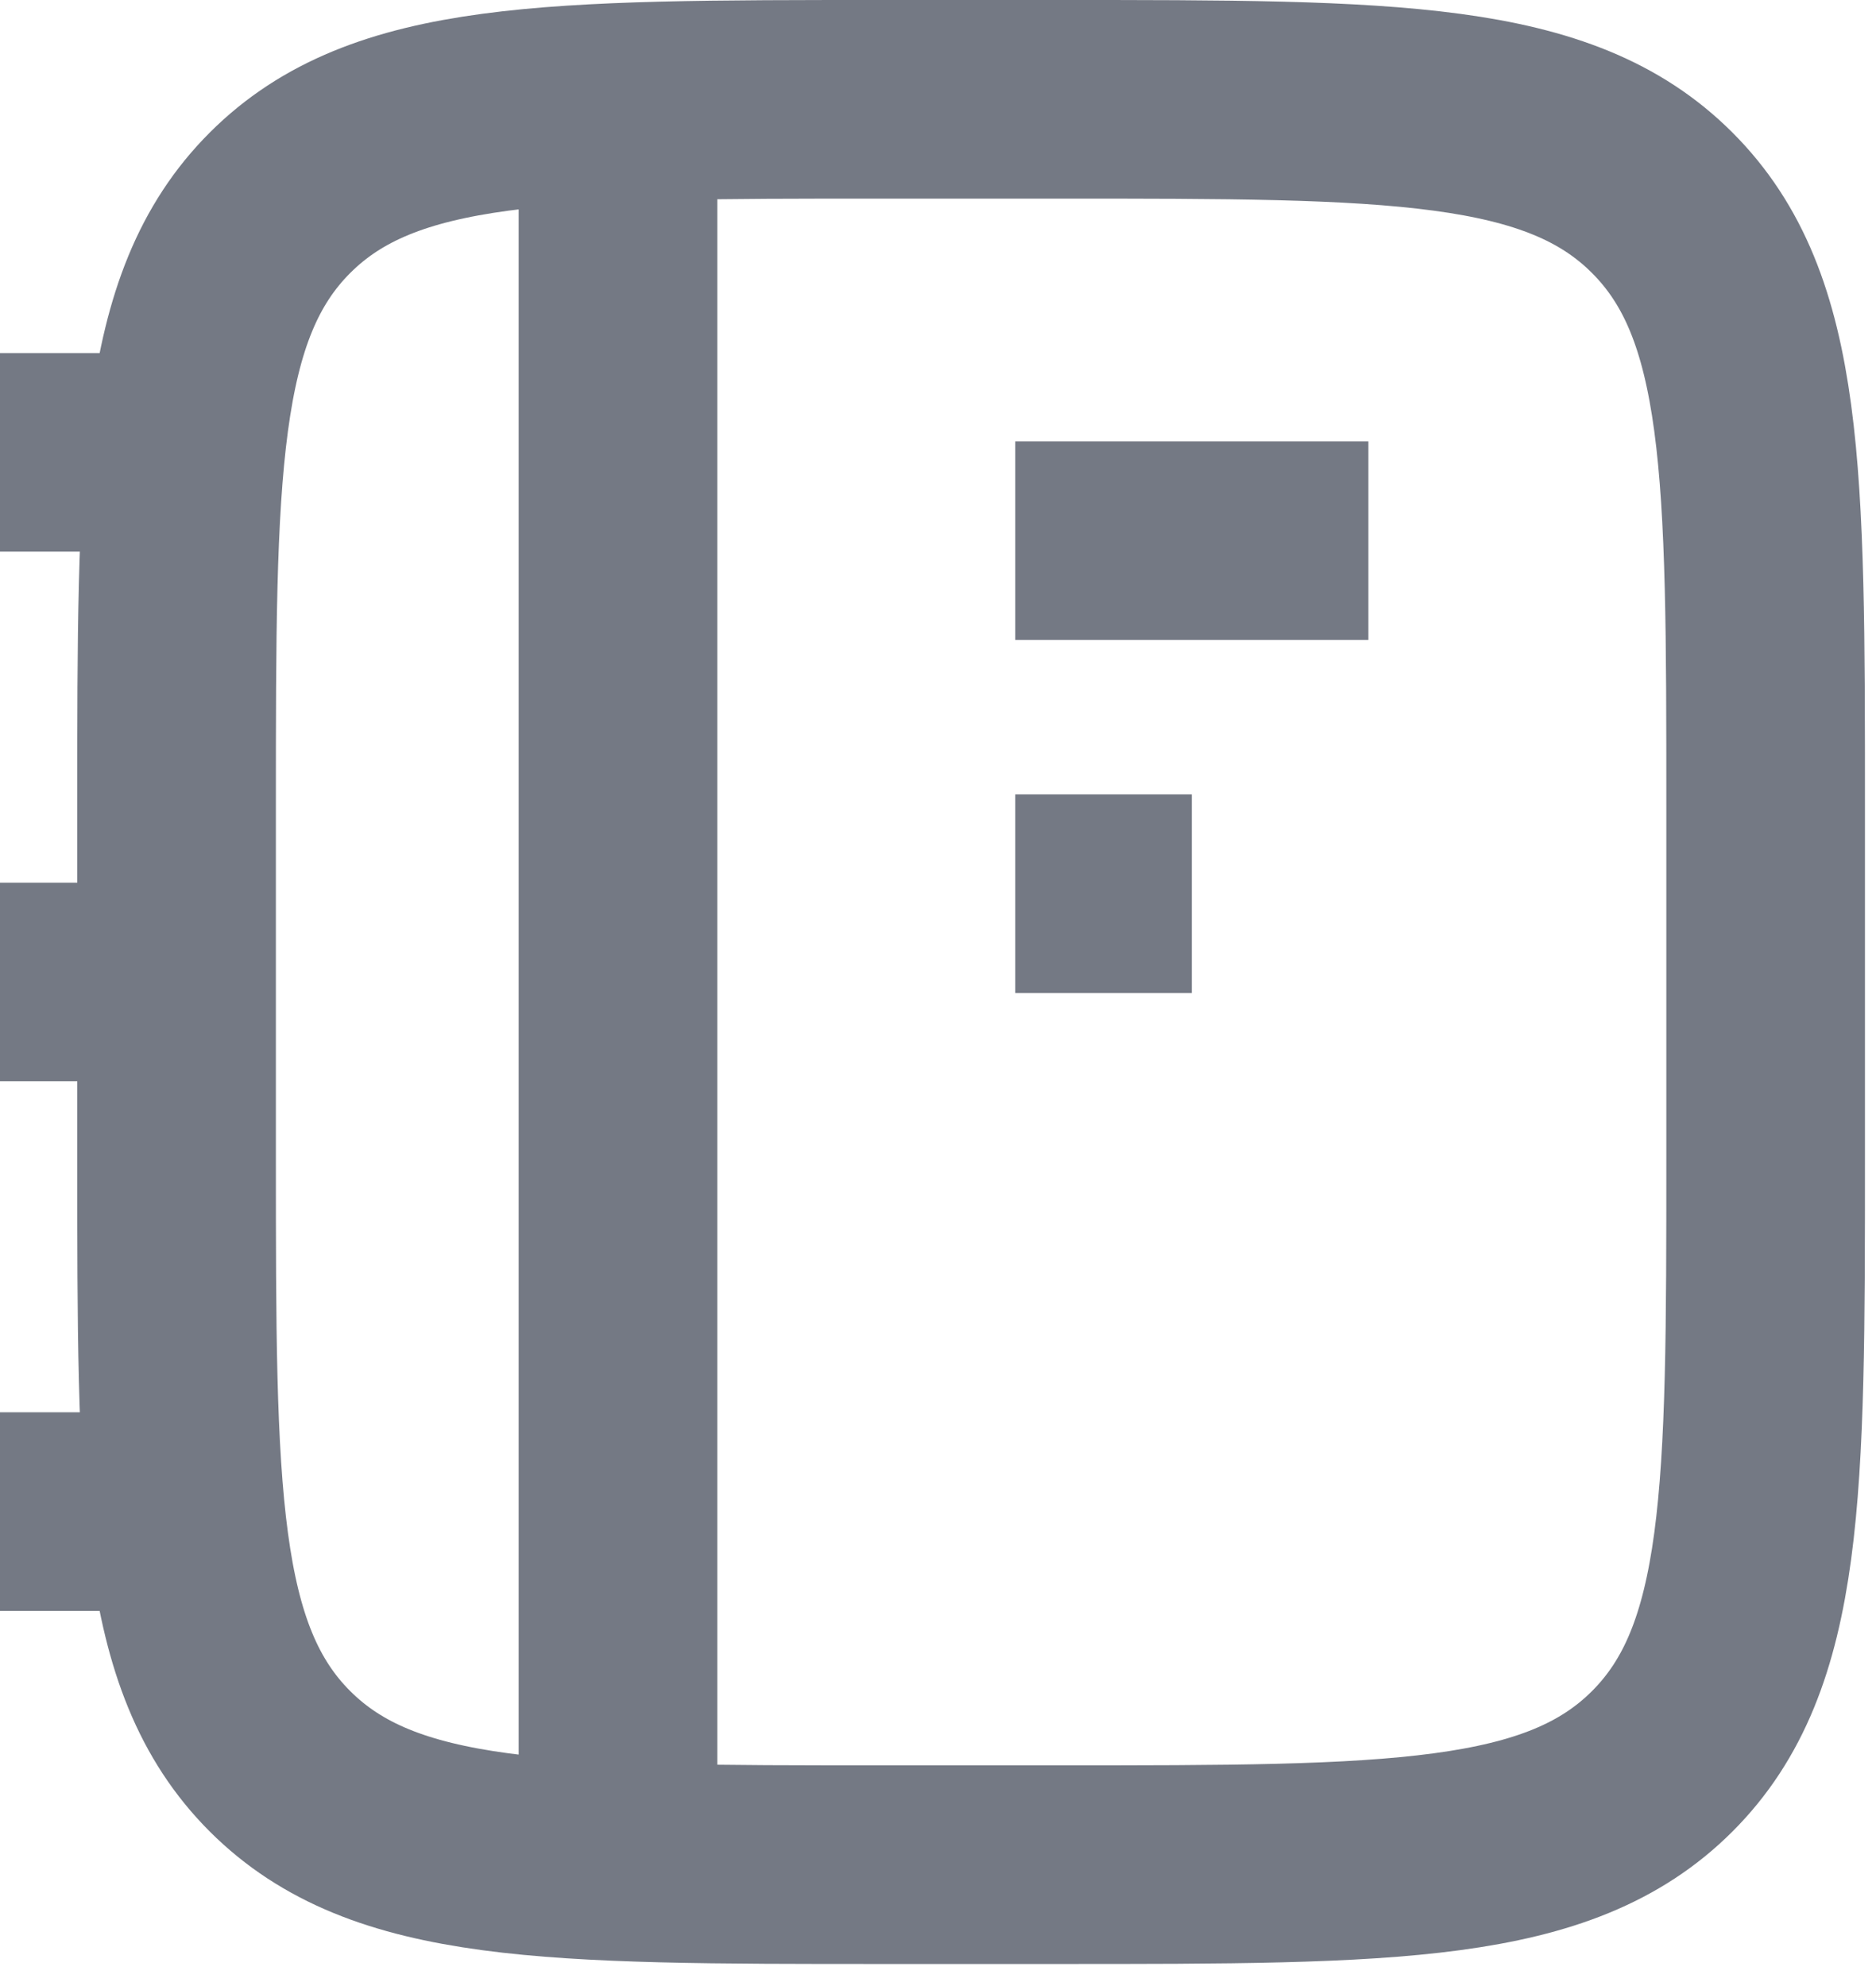 <svg width="17" height="18" viewBox="0 0 17 18" fill="none" xmlns="http://www.w3.org/2000/svg">
<path opacity="0.8" d="M2.4 4.1H0M2.4 8.9H0M2.4 13.7H0M12.4 4.9H9.2M10.8 8.1H9.2M5.6 16.9V0.9M16 10.5V7.3C16 4.283 16 2.775 15.063 1.838C14.126 0.9 12.617 0.9 9.6 0.9H8C4.983 0.9 3.475 0.9 2.537 1.838C1.6 2.775 1.6 4.283 1.6 7.3V10.5C1.6 13.517 1.6 15.026 2.537 15.963C3.475 16.9 4.983 16.9 8 16.9H9.6C12.617 16.9 14.126 16.9 15.063 15.963C16 15.026 16 13.517 16 10.5Z" stroke="#525866" stroke-width="1.8"/>
</svg>
